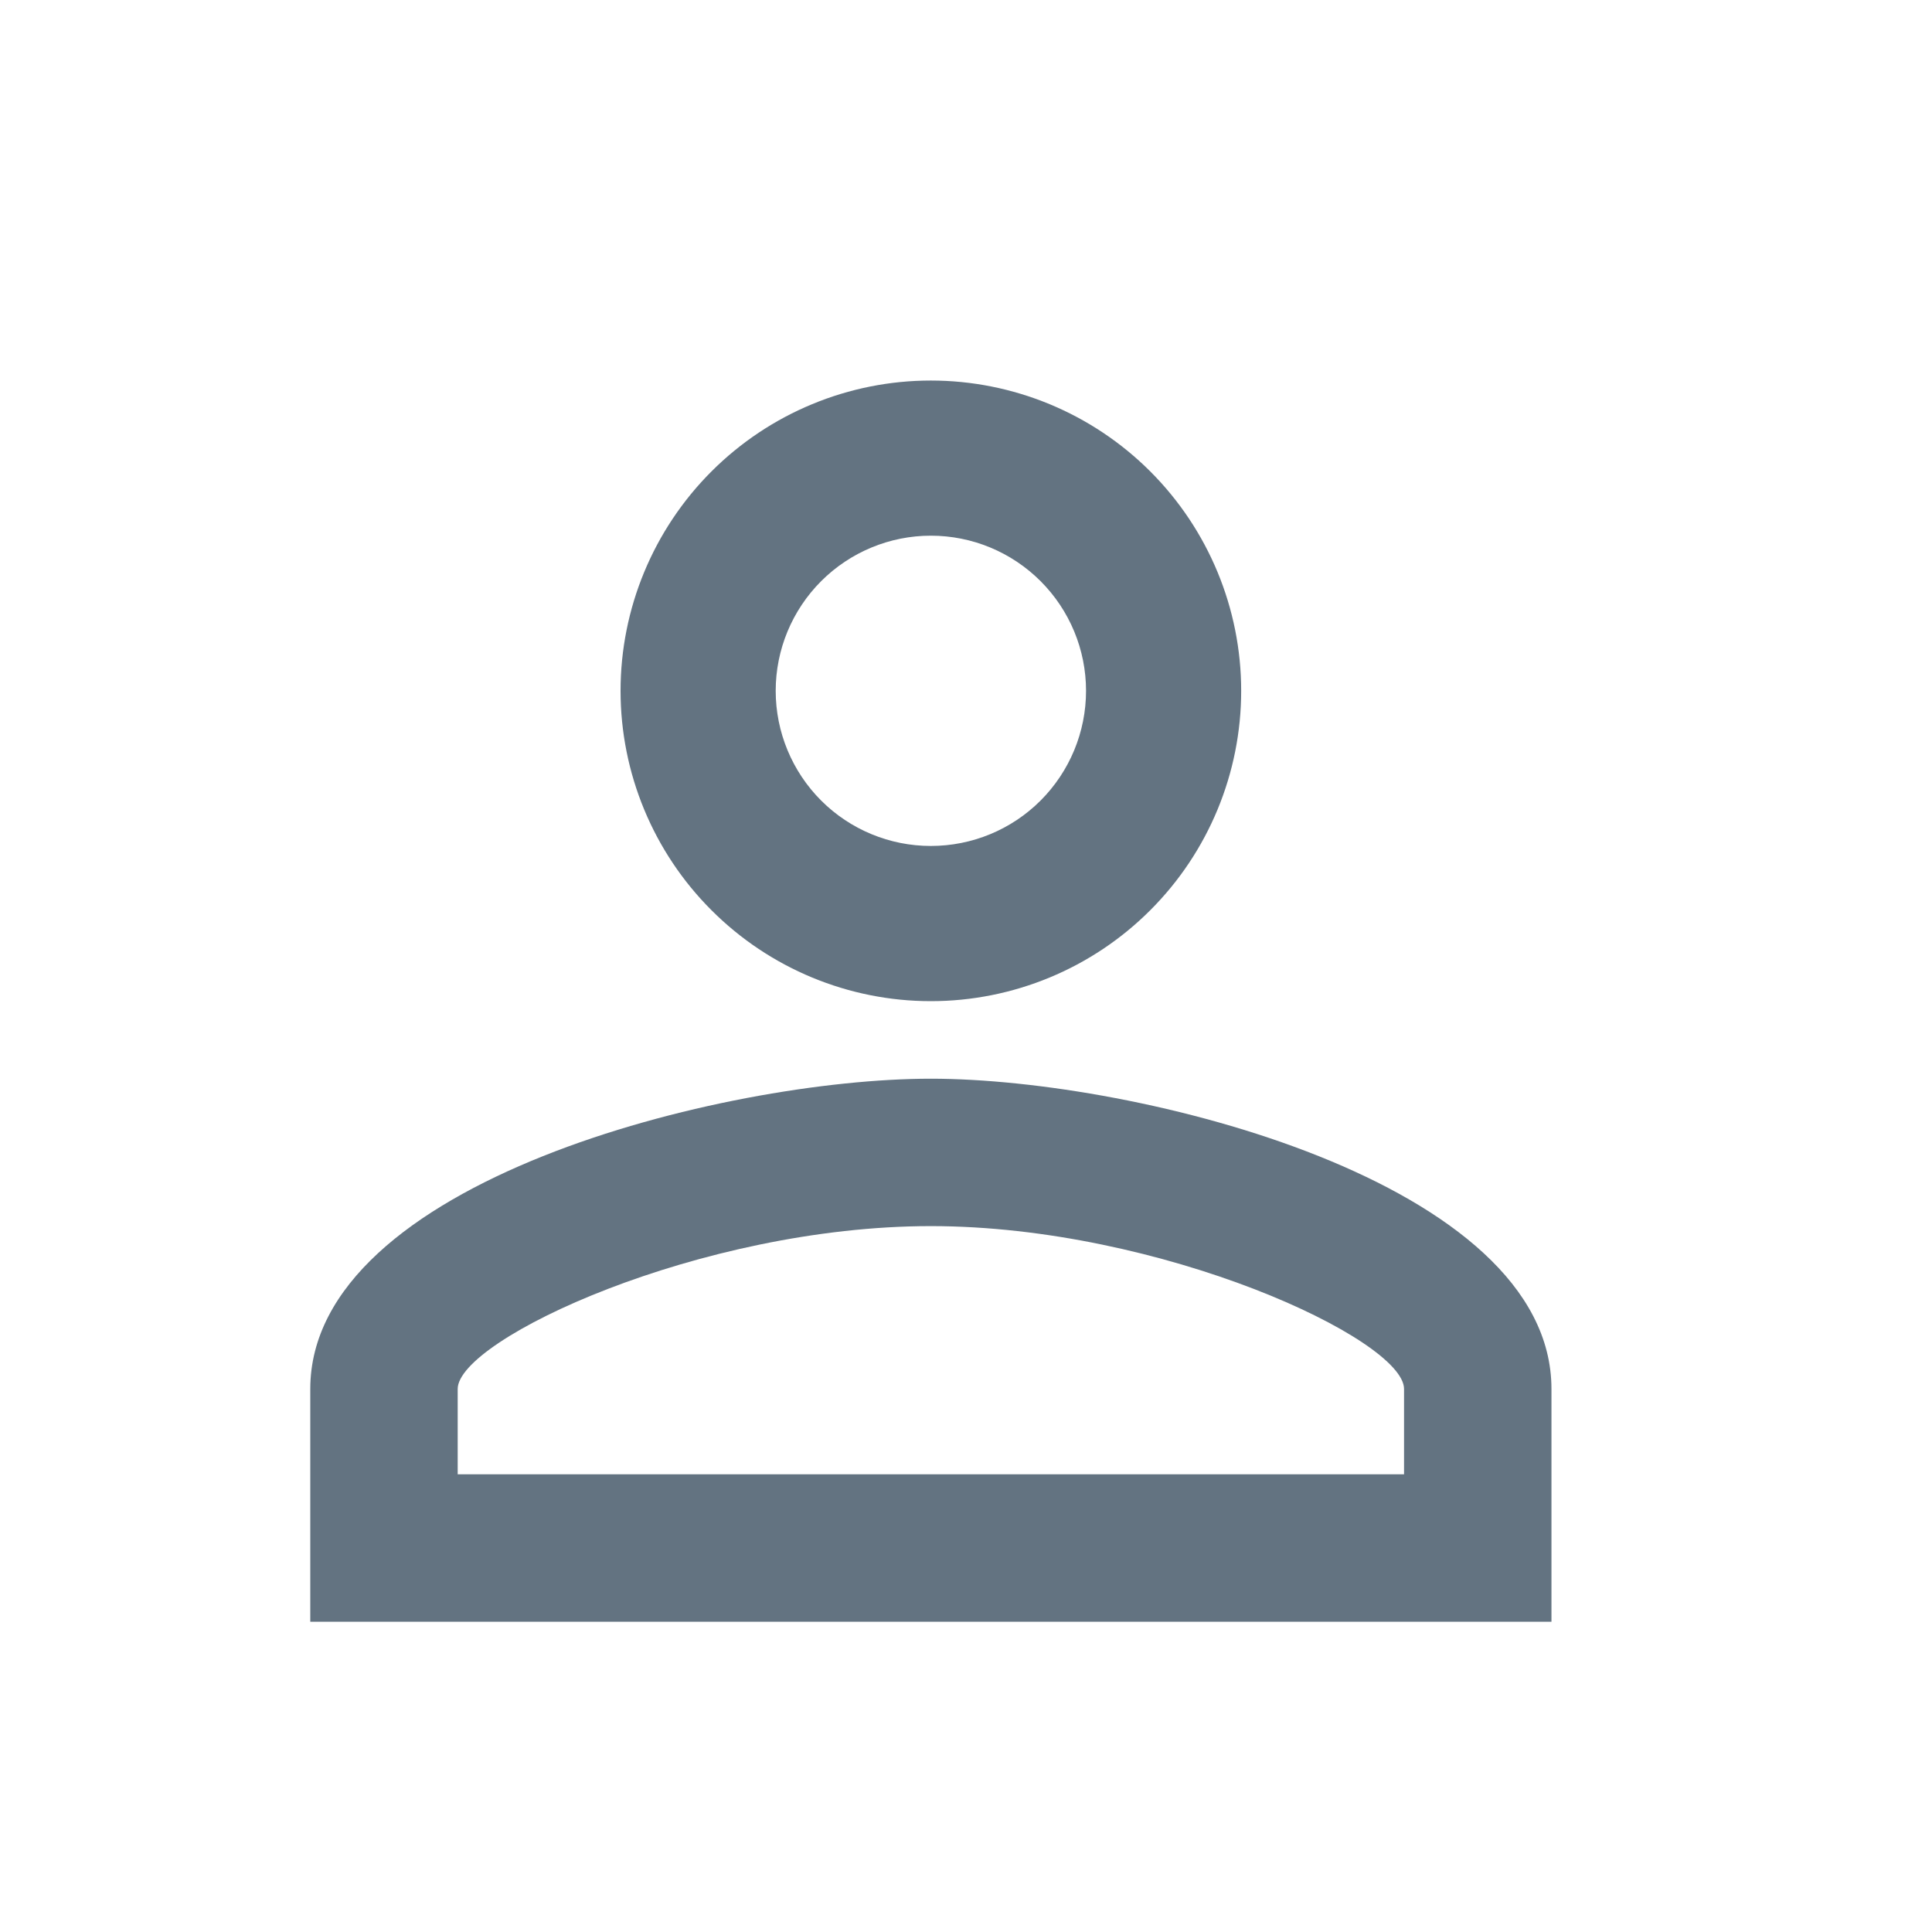 <svg width="30" height="30" viewBox="0 0 30 30" fill="none" xmlns="http://www.w3.org/2000/svg">
<path d="M14.454 5.909C15.732 5.909 16.958 6.417 17.861 7.32C18.765 8.224 19.273 9.449 19.273 10.727C19.273 12.005 18.765 13.231 17.861 14.134C16.958 15.038 15.732 15.546 14.454 15.546C13.177 15.546 11.951 15.038 11.048 14.134C10.144 13.231 9.636 12.005 9.636 10.727C9.636 9.449 10.144 8.224 11.048 7.32C11.951 6.417 13.177 5.909 14.454 5.909ZM14.454 8.318C13.816 8.318 13.203 8.572 12.751 9.024C12.299 9.476 12.045 10.088 12.045 10.727C12.045 11.366 12.299 11.979 12.751 12.431C13.203 12.883 13.816 13.136 14.454 13.136C15.094 13.136 15.706 12.883 16.158 12.431C16.61 11.979 16.864 11.366 16.864 10.727C16.864 10.088 16.61 9.476 16.158 9.024C15.706 8.572 15.094 8.318 14.454 8.318ZM14.454 16.75C17.671 16.75 24.091 18.352 24.091 21.568V25.182H4.818V21.568C4.818 18.352 11.238 16.75 14.454 16.75ZM14.454 19.039C10.877 19.039 7.107 20.797 7.107 21.568V22.893H21.802V21.568C21.802 20.797 18.032 19.039 14.454 19.039Z" fill="#637381"/>
</svg>
